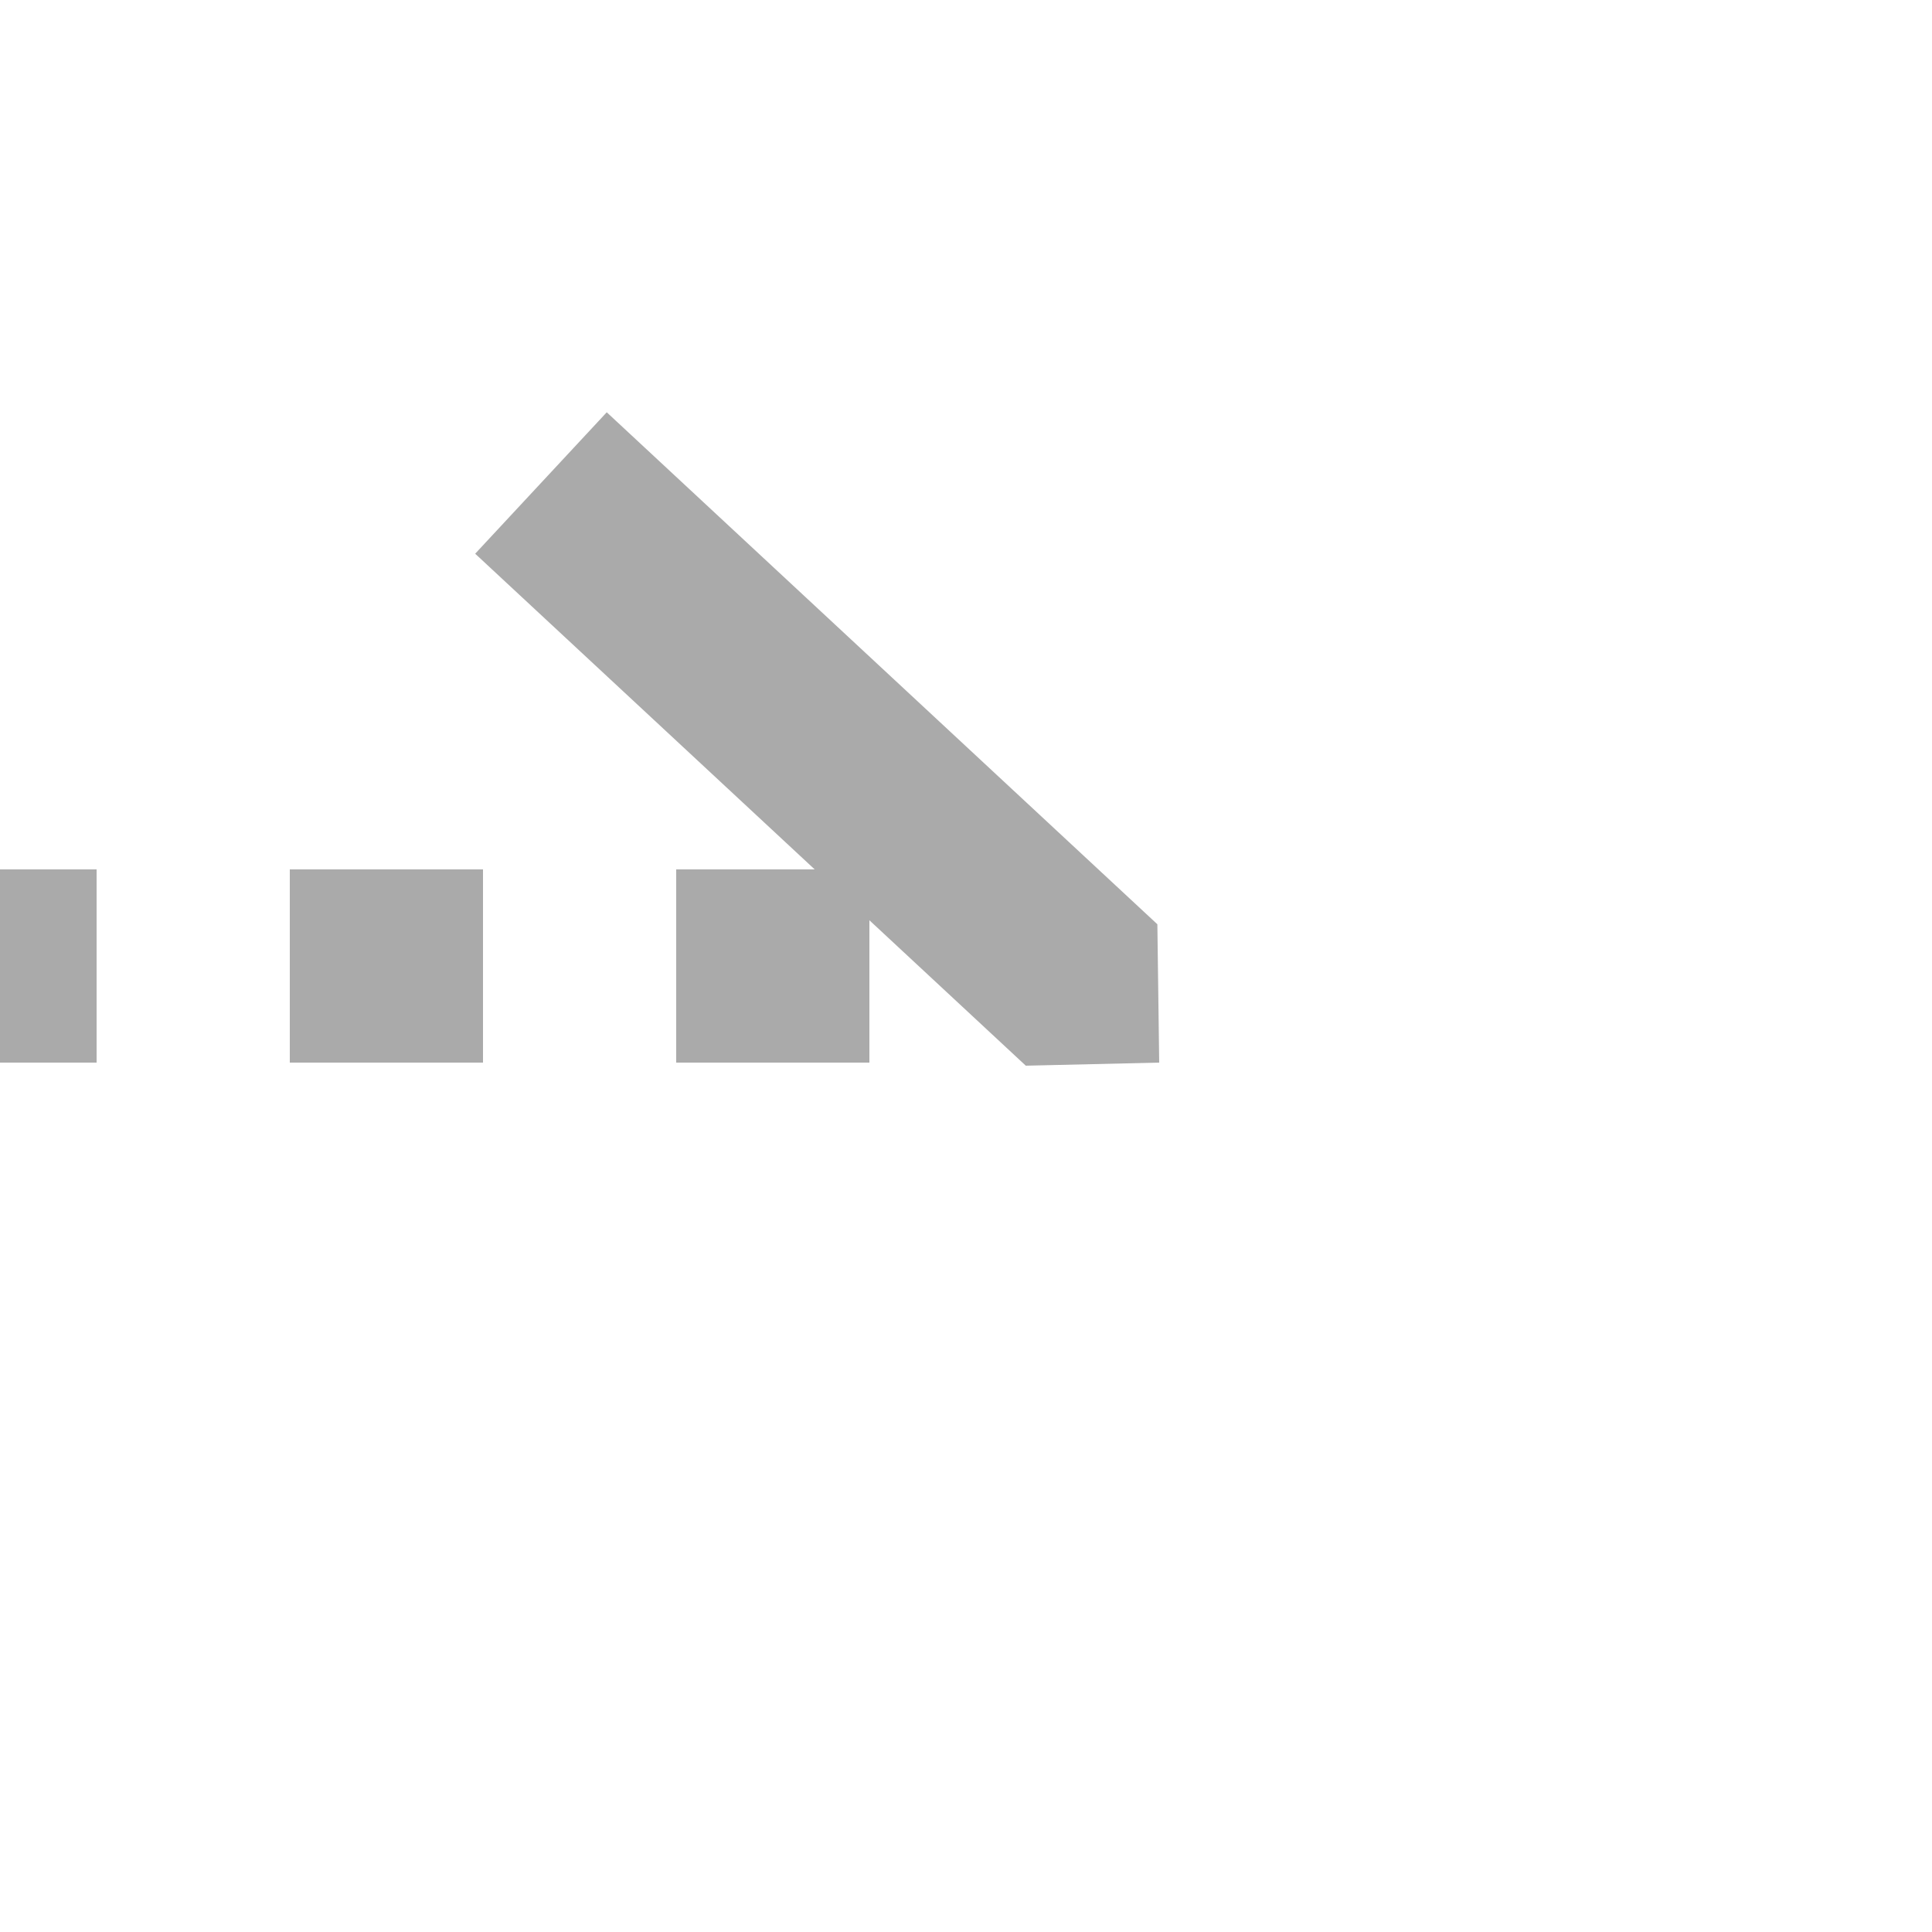 ﻿<?xml version="1.0" encoding="utf-8"?>
<svg version="1.1" xmlns:xlink="http://www.w3.org/1999/xlink" width="20px" height="20px" preserveAspectRatio="xMinYMid meet" viewBox="1141 329  20 18" xmlns="http://www.w3.org/2000/svg">
  <path d="M 1105 375  L 1105 338  L 1152 338  " stroke-width="2" stroke-dasharray="2,2" stroke="#aaaaaa" fill="none" />
  <path d="M 1152.981 337.568  L 1147.281 332.268  L 1145.919 333.732  L 1151.619 339.032  L 1153 339  L 1152.981 337.568  Z " fill-rule="nonzero" fill="#aaaaaa" stroke="none" />
</svg>